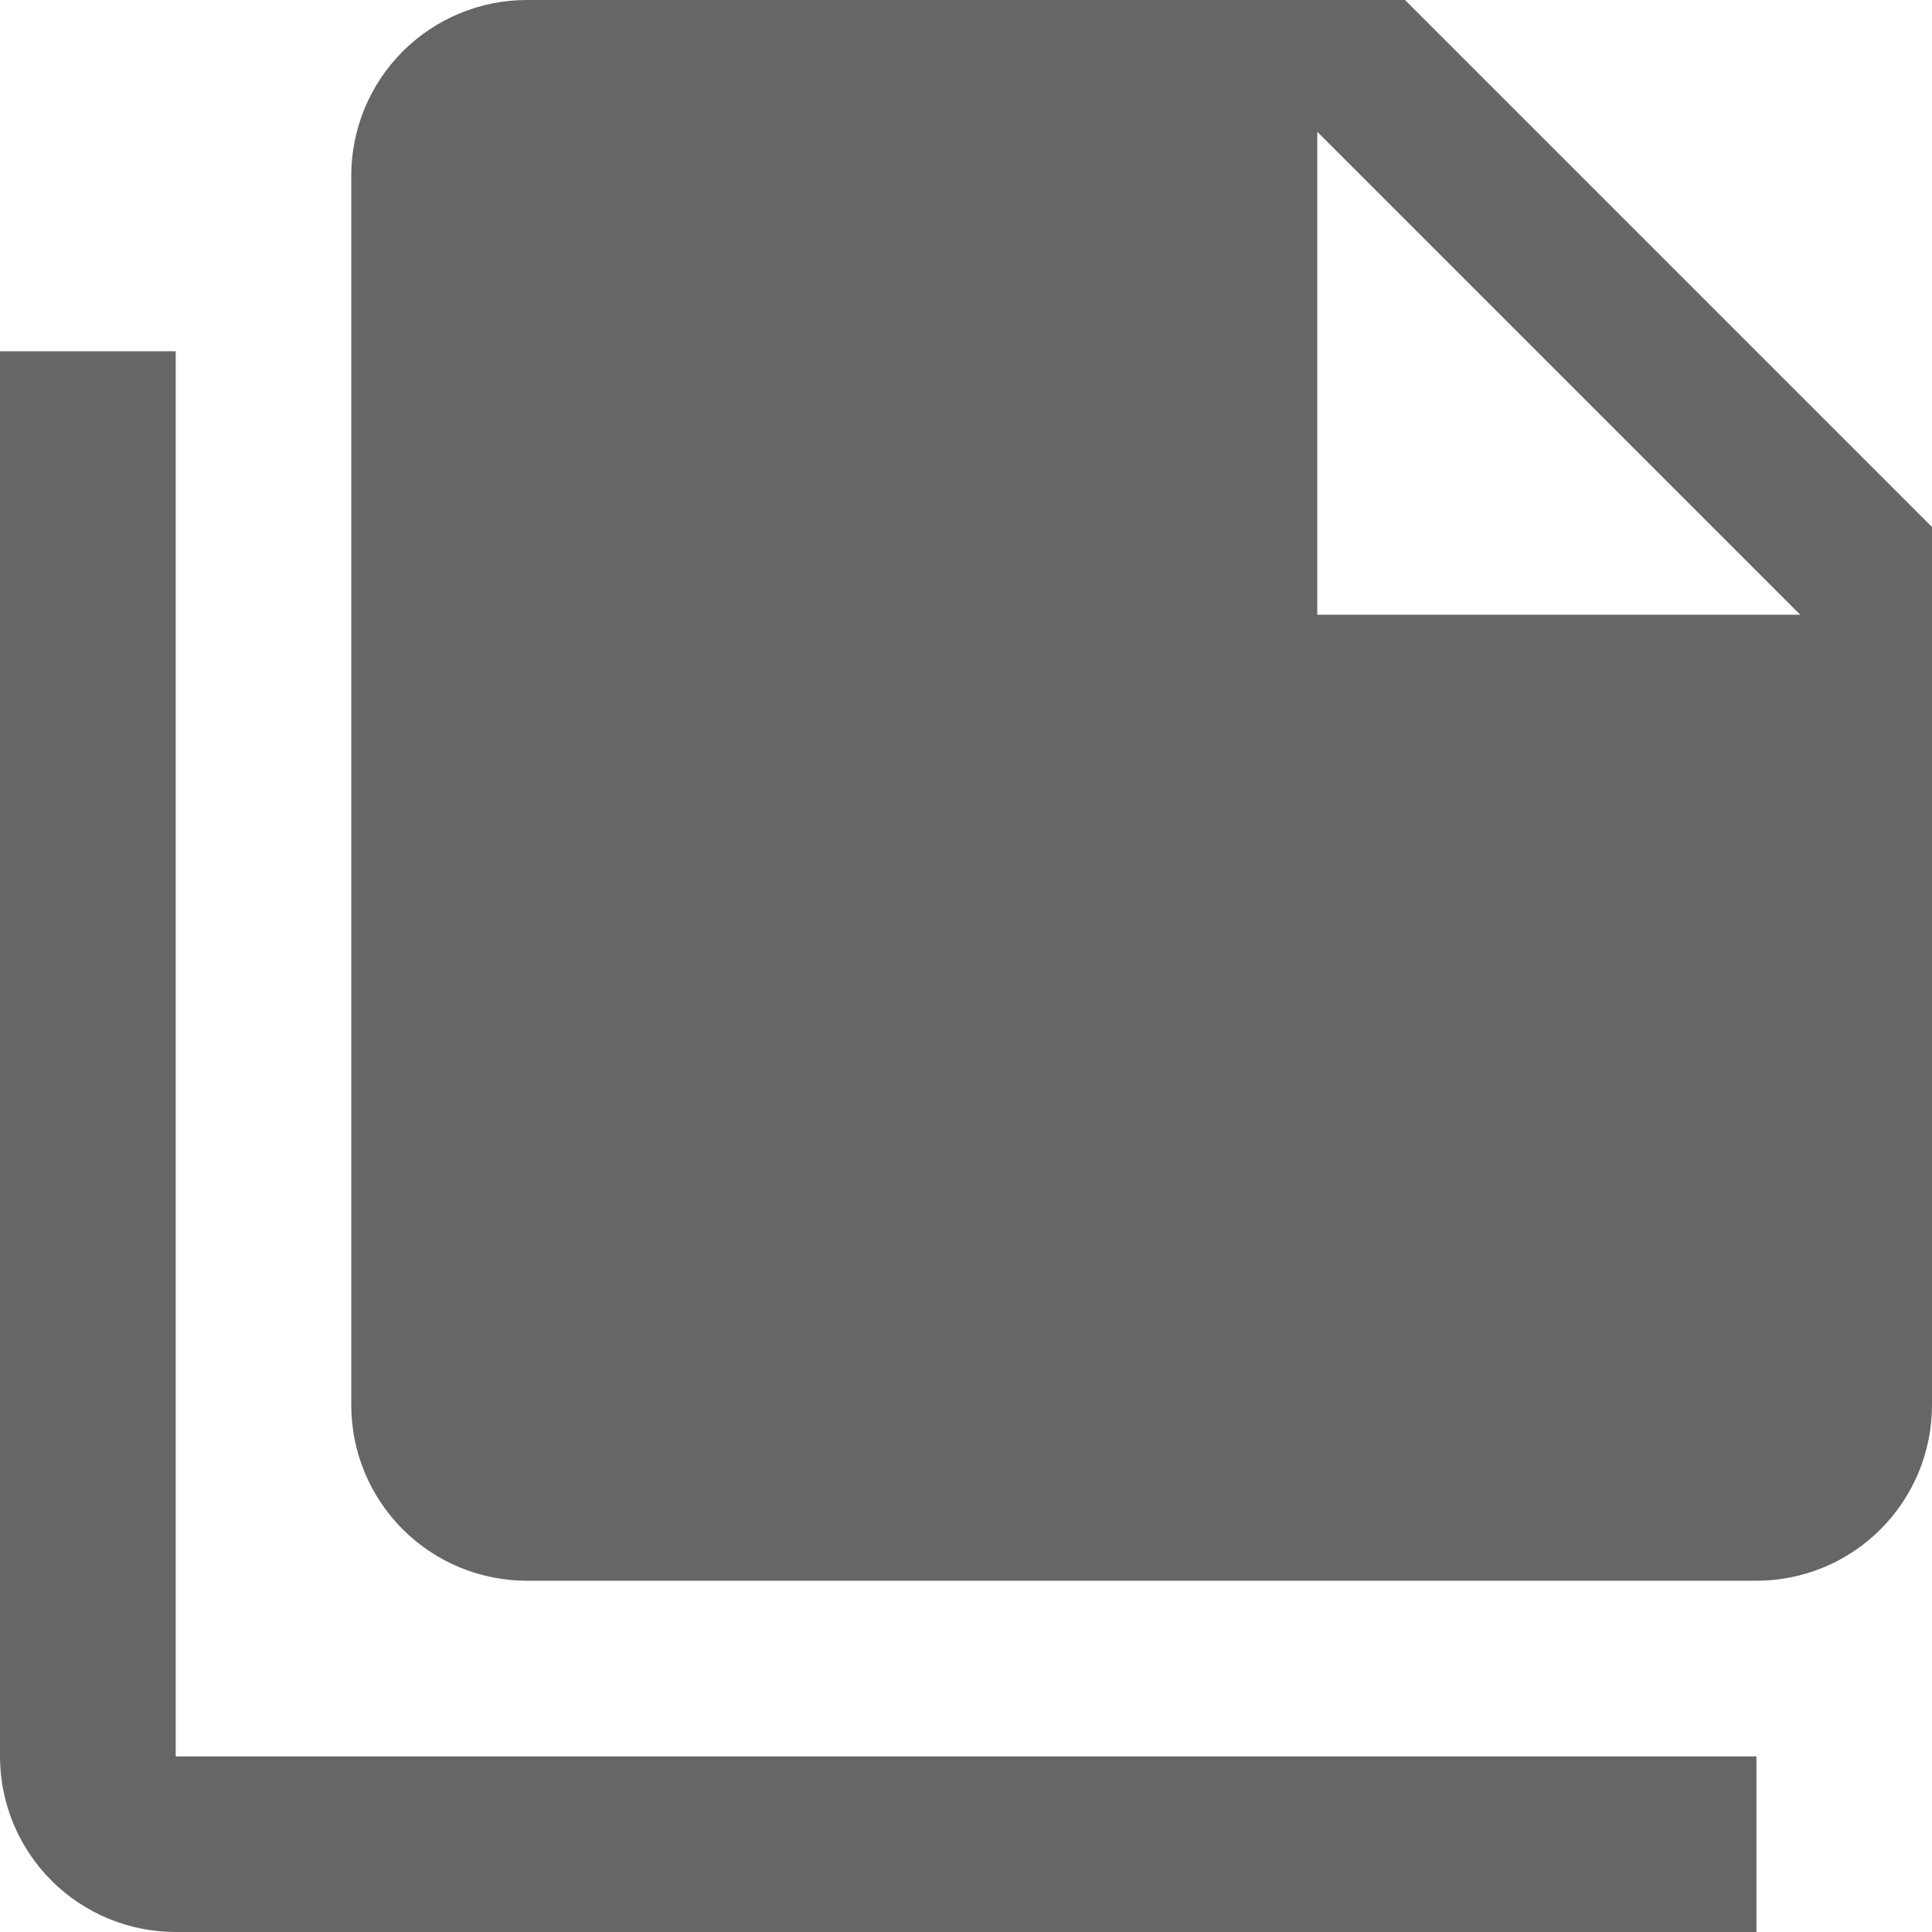 <svg width="16" height="16" viewBox="0 0 16 16" fill="none" xmlns="http://www.w3.org/2000/svg">
<path d="M10.909 5.091H14.909L10.909 1.091V5.091ZM4.364 0H11.636L16 4.364V11.636C16 12.022 15.847 12.392 15.574 12.665C15.301 12.938 14.931 13.091 14.546 13.091H4.364C3.978 13.091 3.608 12.938 3.335 12.665C3.062 12.392 2.909 12.022 2.909 11.636V1.455C2.909 1.069 3.062 0.699 3.335 0.426C3.608 0.153 3.978 0 4.364 0ZM1.455 2.909V14.546H14.546V16H1.455C1.069 16 0.699 15.847 0.426 15.574C0.153 15.301 0 14.931 0 14.546V2.909H1.455Z" fill="#666666"/>
</svg>
